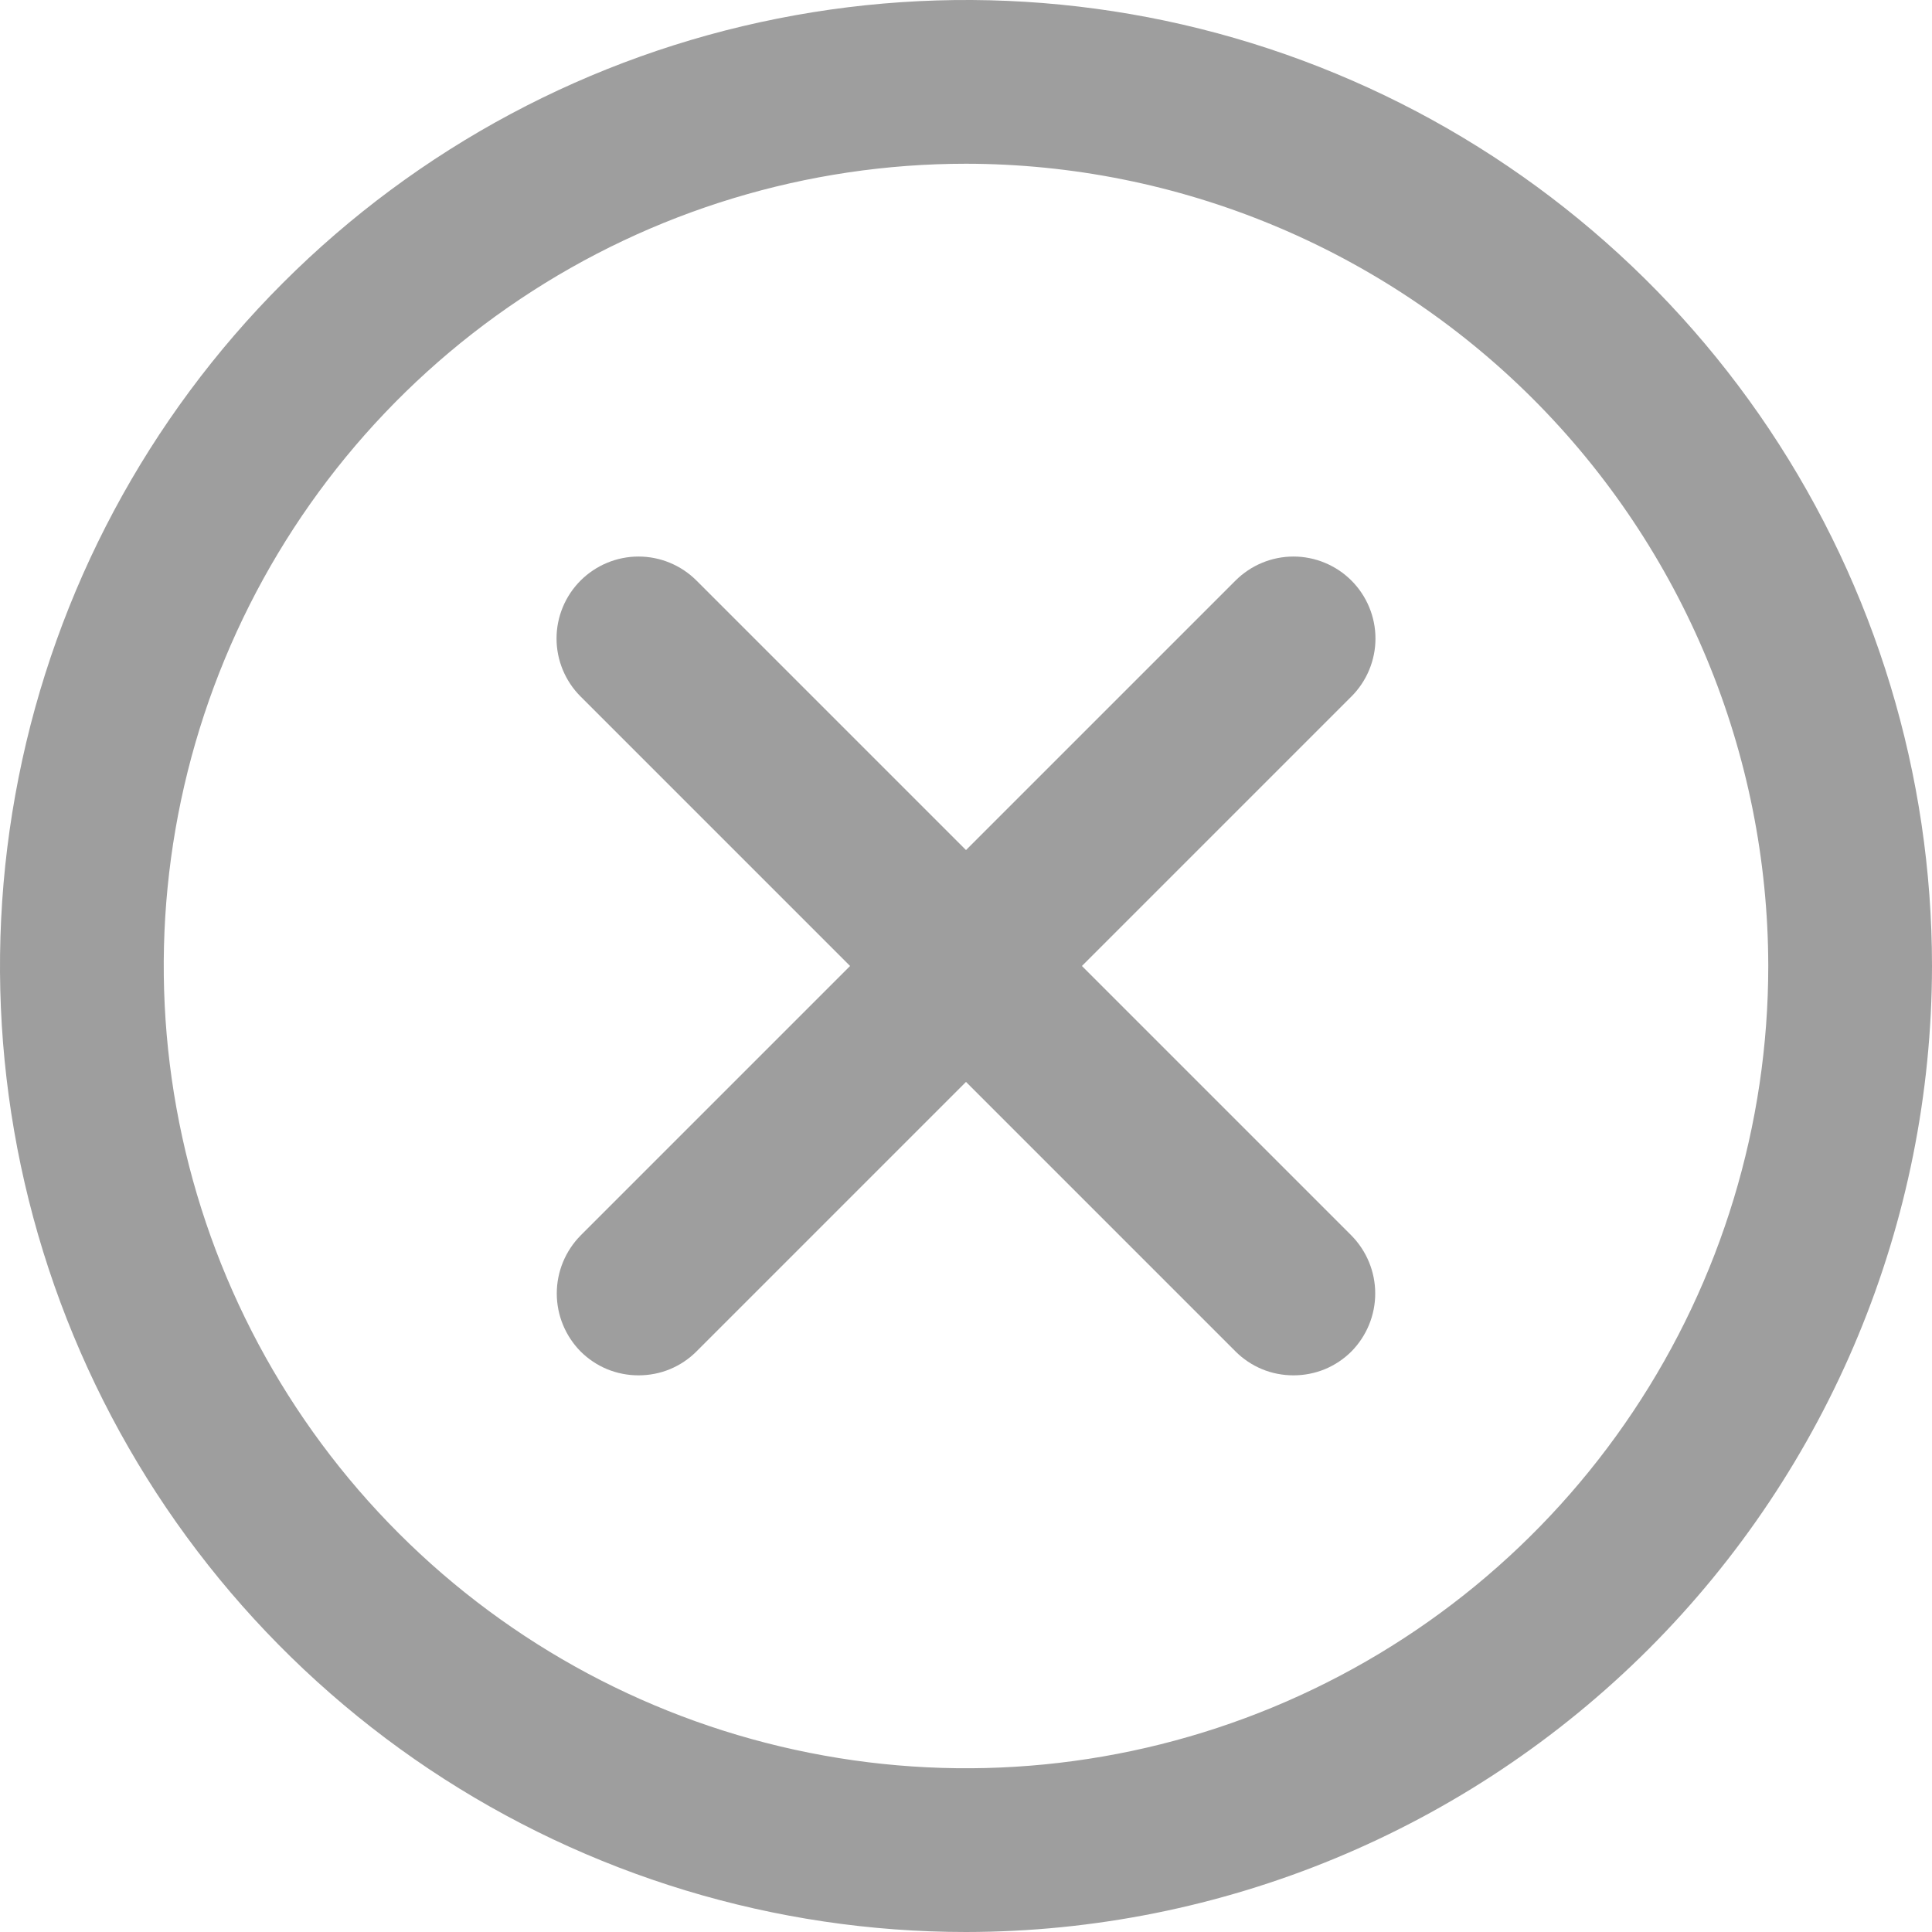 <svg width="16" height="16" viewBox="0 0 16 16" fill="none" xmlns="http://www.w3.org/2000/svg">
<path d="M8 16C6.418 16 4.871 15.531 3.555 14.652C2.24 13.773 1.214 12.523 0.609 11.062C0.003 9.6 -0.155 7.991 0.154 6.439C0.462 4.887 1.224 3.462 2.343 2.343C3.462 1.224 4.887 0.462 6.439 0.154C7.991 -0.155 9.6 0.003 11.062 0.609C12.523 1.214 13.773 2.24 14.652 3.555C15.531 4.871 16 6.418 16 8C15.998 10.121 15.154 12.155 13.655 13.655C12.155 15.154 10.121 15.998 8 16ZM8 1.356C6.686 1.356 5.401 1.746 4.309 2.476C3.216 3.206 2.365 4.243 1.862 5.457C1.359 6.671 1.227 8.007 1.484 9.296C1.74 10.585 2.373 11.769 3.302 12.698C4.231 13.627 5.415 14.26 6.704 14.516C7.993 14.773 9.329 14.641 10.543 14.138C11.757 13.635 12.794 12.784 13.524 11.691C14.254 10.599 14.644 9.314 14.644 8C14.642 6.239 13.941 4.55 12.696 3.304C11.45 2.059 9.761 1.358 8 1.356Z" fill="#9E9E9E"/>
<path d="M5.288 11.39C5.199 11.39 5.111 11.373 5.028 11.339C4.946 11.305 4.871 11.255 4.808 11.192C4.682 11.064 4.611 10.892 4.611 10.712C4.611 10.532 4.682 10.36 4.808 10.232L10.232 4.808C10.359 4.681 10.532 4.609 10.712 4.609C10.892 4.609 11.065 4.681 11.192 4.808C11.319 4.935 11.391 5.108 11.391 5.288C11.391 5.468 11.319 5.641 11.192 5.768L5.768 11.192C5.705 11.255 5.63 11.305 5.548 11.339C5.466 11.373 5.377 11.39 5.288 11.39Z" fill="#9E9E9E"/>
<path d="M10.712 11.39C10.623 11.39 10.534 11.373 10.452 11.339C10.37 11.305 10.295 11.255 10.232 11.192L4.808 5.768C4.681 5.641 4.609 5.468 4.609 5.288C4.609 5.108 4.681 4.935 4.808 4.808C4.935 4.681 5.108 4.609 5.288 4.609C5.468 4.609 5.641 4.681 5.768 4.808L11.192 10.232C11.318 10.36 11.389 10.532 11.389 10.712C11.389 10.892 11.318 11.064 11.192 11.192C11.129 11.255 11.054 11.305 10.972 11.339C10.889 11.373 10.801 11.39 10.712 11.39Z" fill="#9E9E9E"/>
</svg>
